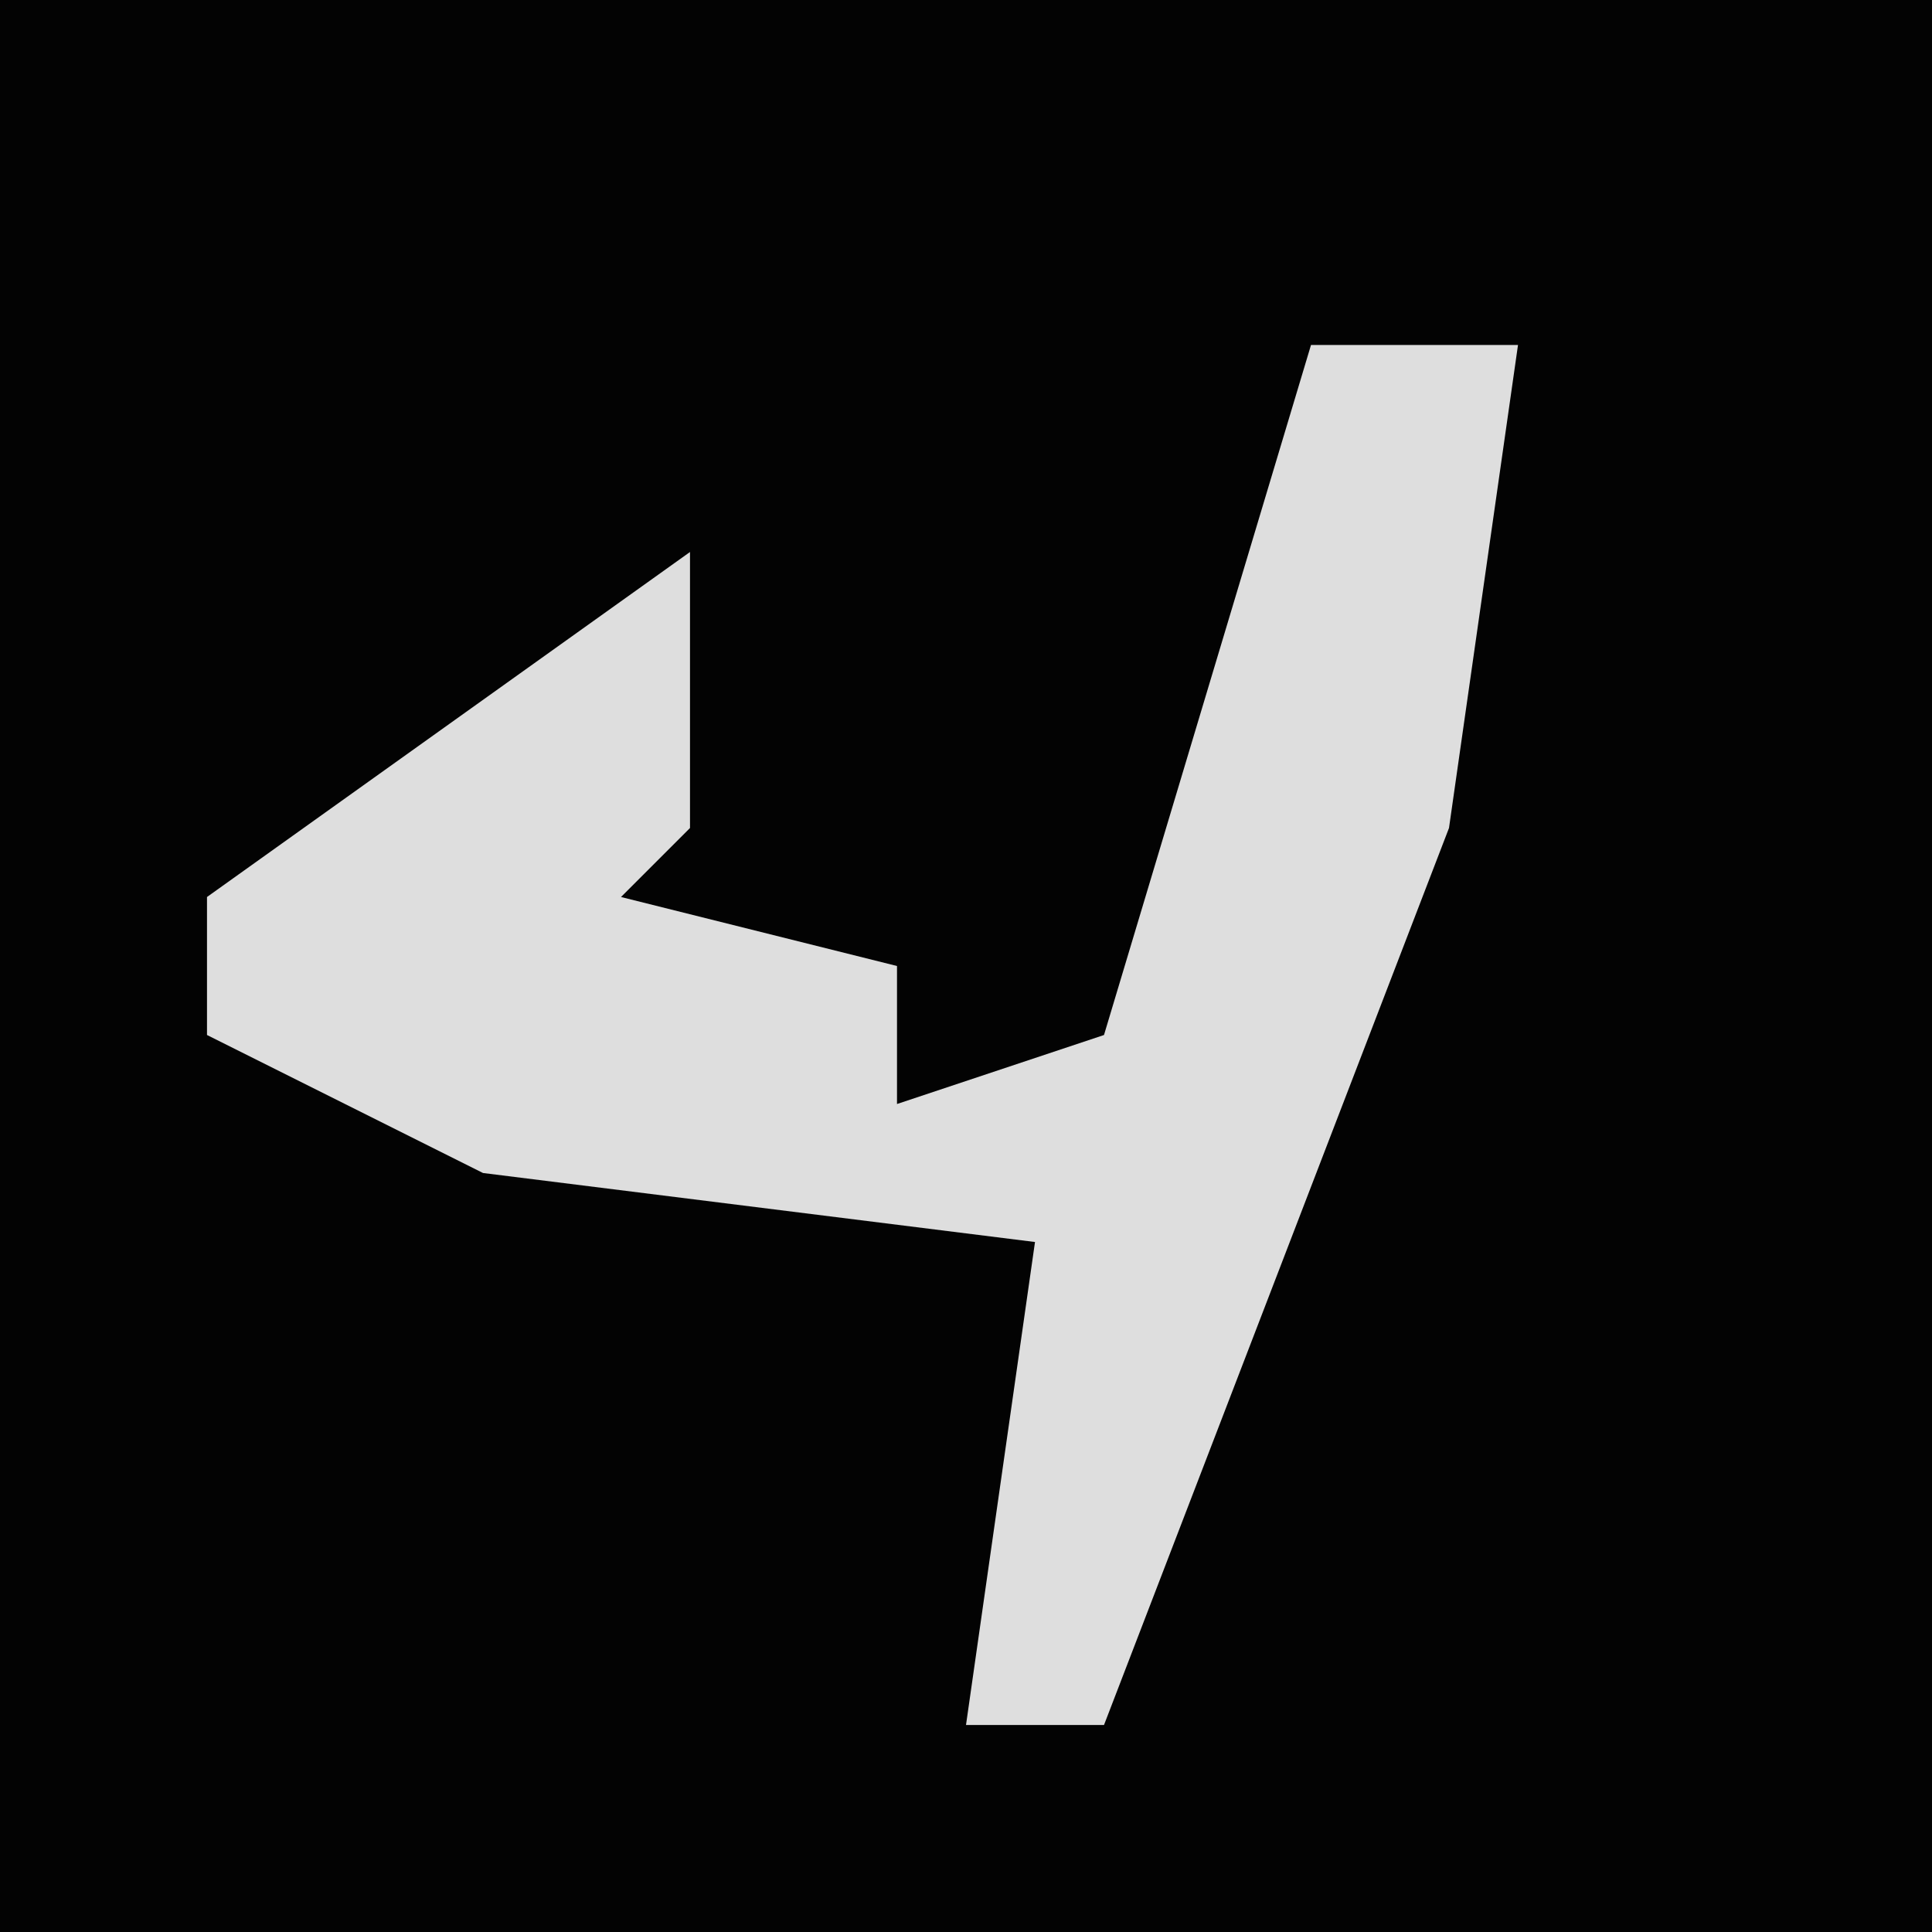 <?xml version="1.0" encoding="UTF-8"?>
<svg version="1.1" xmlns="http://www.w3.org/2000/svg" width="28" height="28">
<path d="M0,0 L28,0 L28,28 L0,28 Z " fill="#030303" transform="translate(0,0)"/>
<path d="M0,0 L3,0 L2,7 L-3,20 L-5,20 L-4,13 L-12,12 L-16,10 L-16,8 L-9,3 L-9,7 L-10,8 L-6,9 L-6,11 L-3,10 Z " fill="#DEDEDE" transform="translate(19,5)"/>
</svg>
